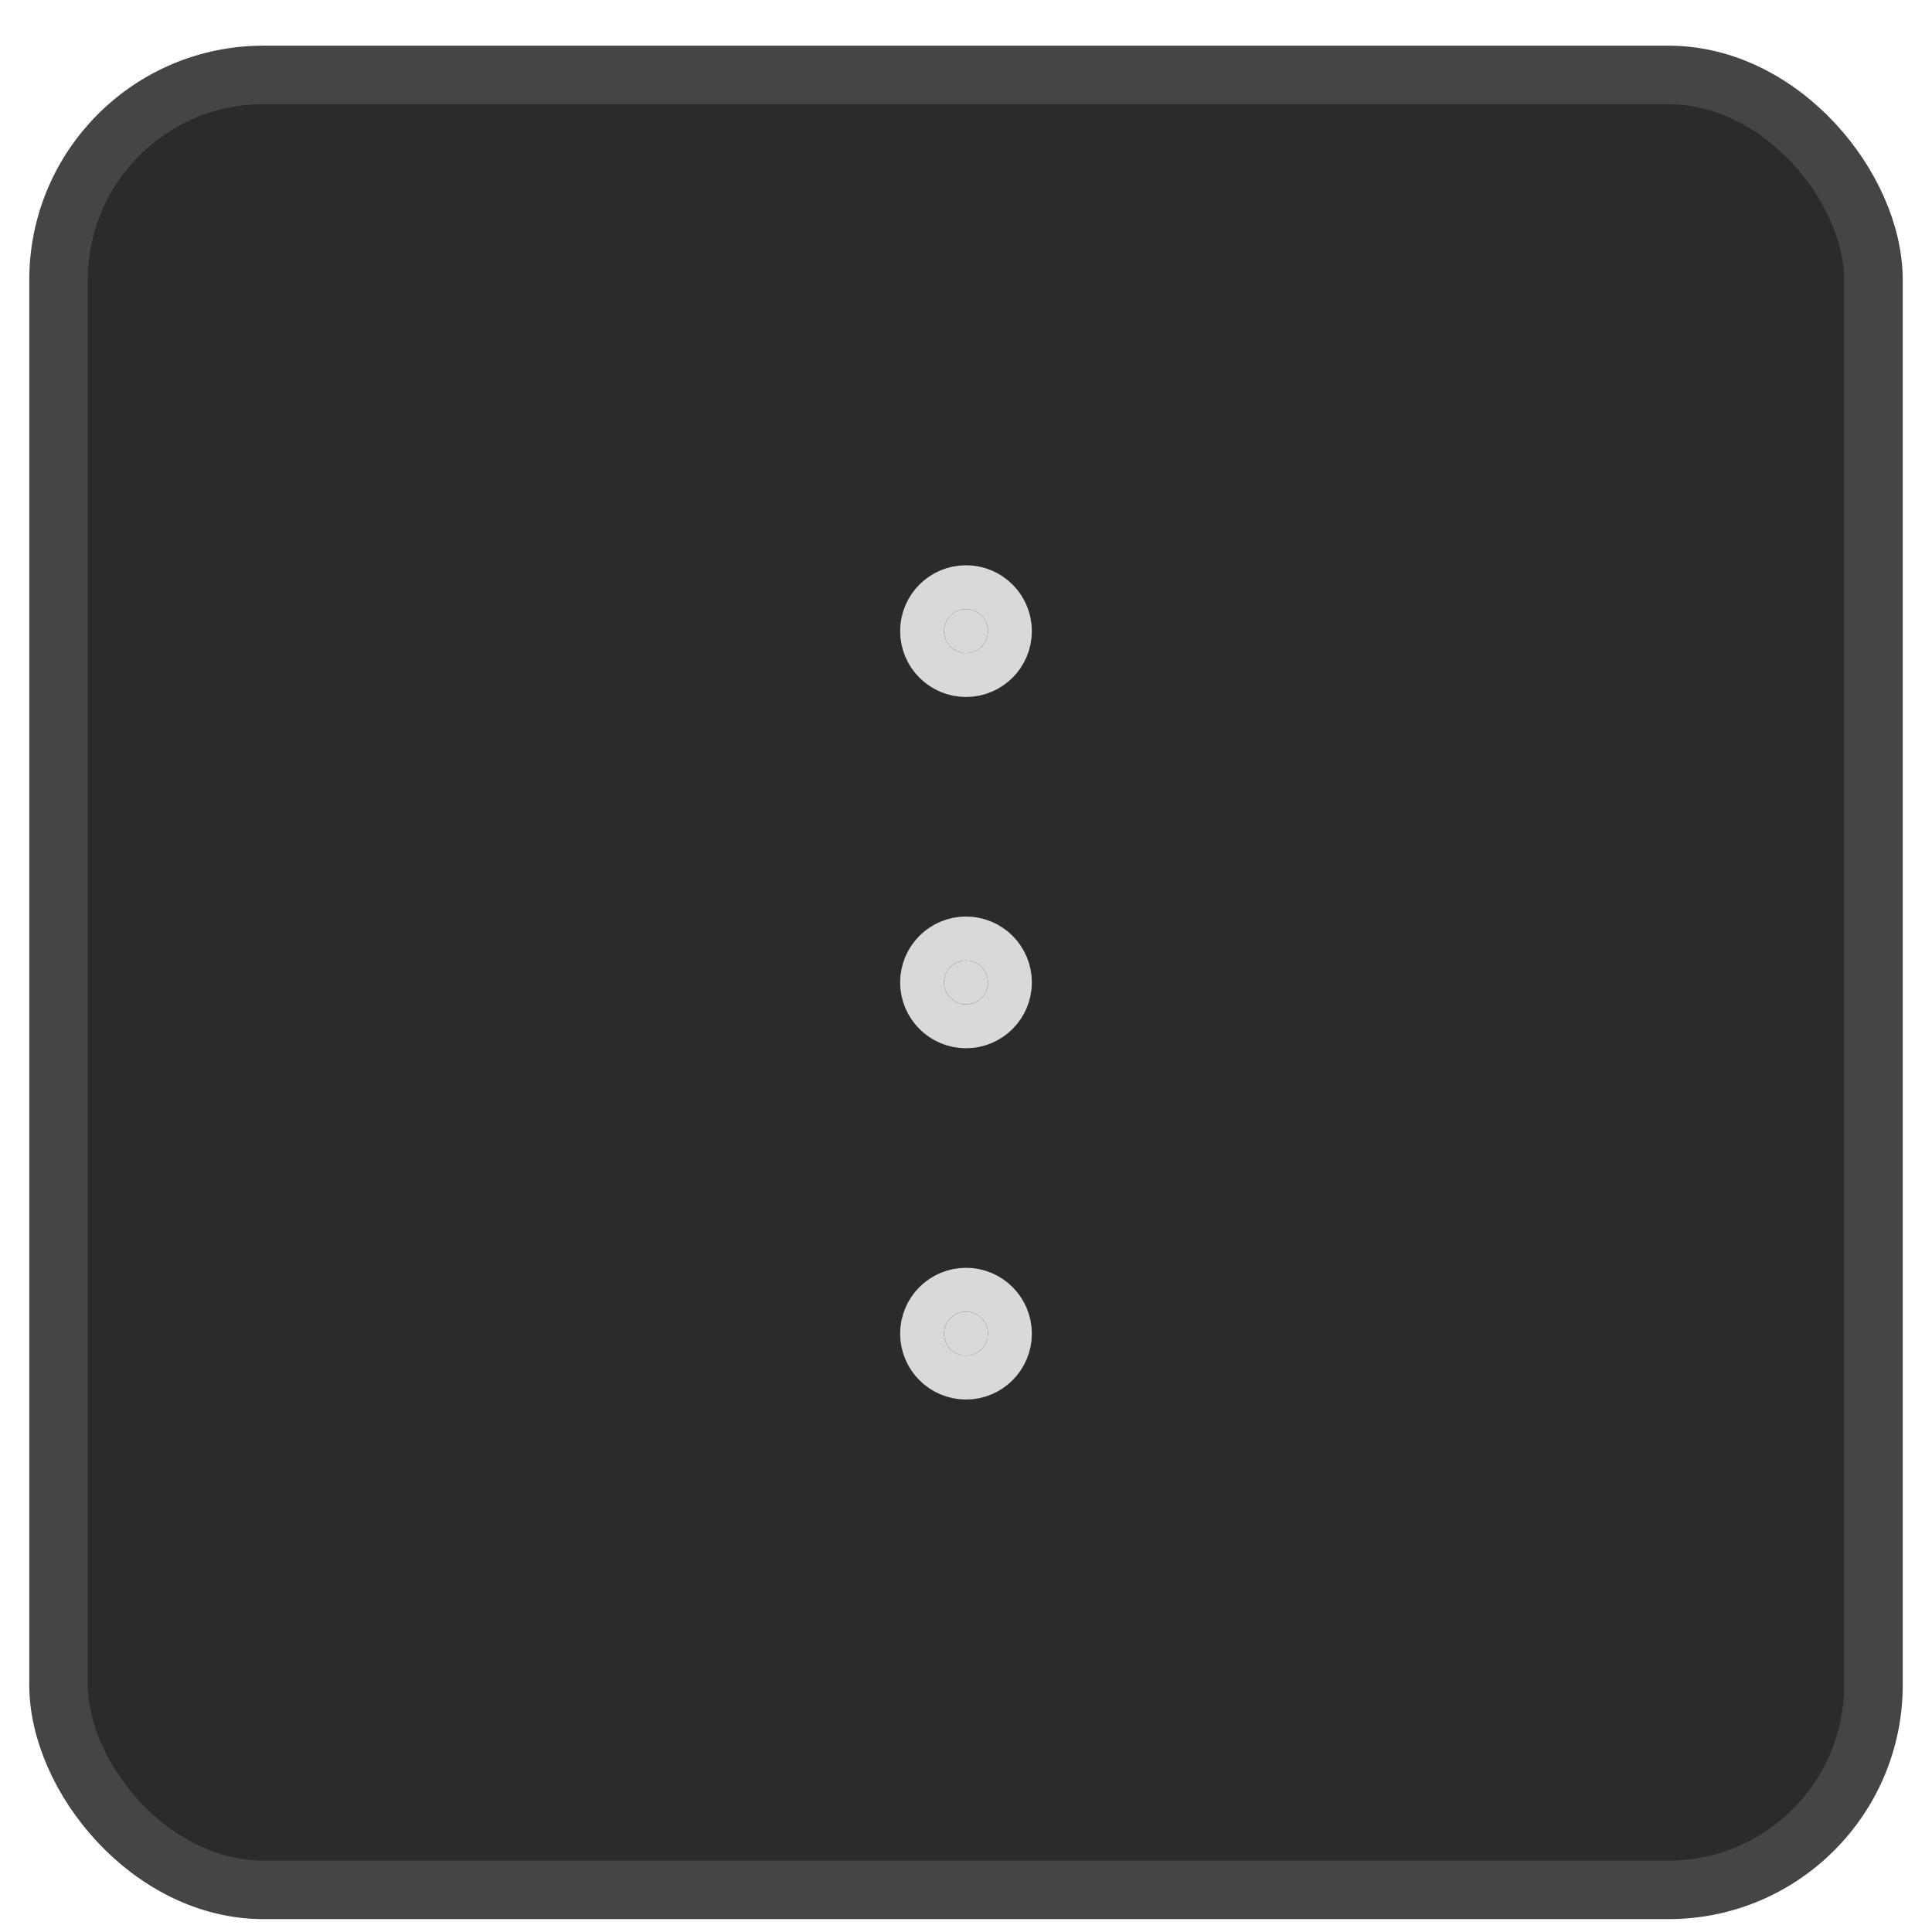 <svg width="33" height="33" viewBox="0 0 33 33" fill="none" xmlns="http://www.w3.org/2000/svg">
<rect x="1" y="1.28" width="31" height="31" rx="3.5" fill="#2B2B2B"/>
<rect x="1" y="1.28" width="31" height="31" rx="3.5" stroke="#434547"/>
<path d="M16.875 16.78C16.875 16.987 16.707 17.155 16.5 17.155C16.293 17.155 16.125 16.987 16.125 16.78C16.125 16.573 16.293 16.405 16.5 16.405C16.707 16.405 16.875 16.573 16.875 16.78Z" fill="#D9D9D9" stroke="#D9D9D9" stroke-width="1.5"/>
<path d="M16.875 10.78C16.875 10.987 16.707 11.155 16.5 11.155C16.293 11.155 16.125 10.987 16.125 10.78C16.125 10.573 16.293 10.405 16.5 10.405C16.707 10.405 16.875 10.573 16.875 10.78Z" fill="#D9D9D9" stroke="#D9D9D9" stroke-width="1.5"/>
<path d="M16.875 22.78C16.875 22.987 16.707 23.155 16.5 23.155C16.293 23.155 16.125 22.987 16.125 22.78C16.125 22.573 16.293 22.405 16.5 22.405C16.707 22.405 16.875 22.573 16.875 22.78Z" fill="#D9D9D9" stroke="#D9D9D9" stroke-width="1.5"/>
</svg>
